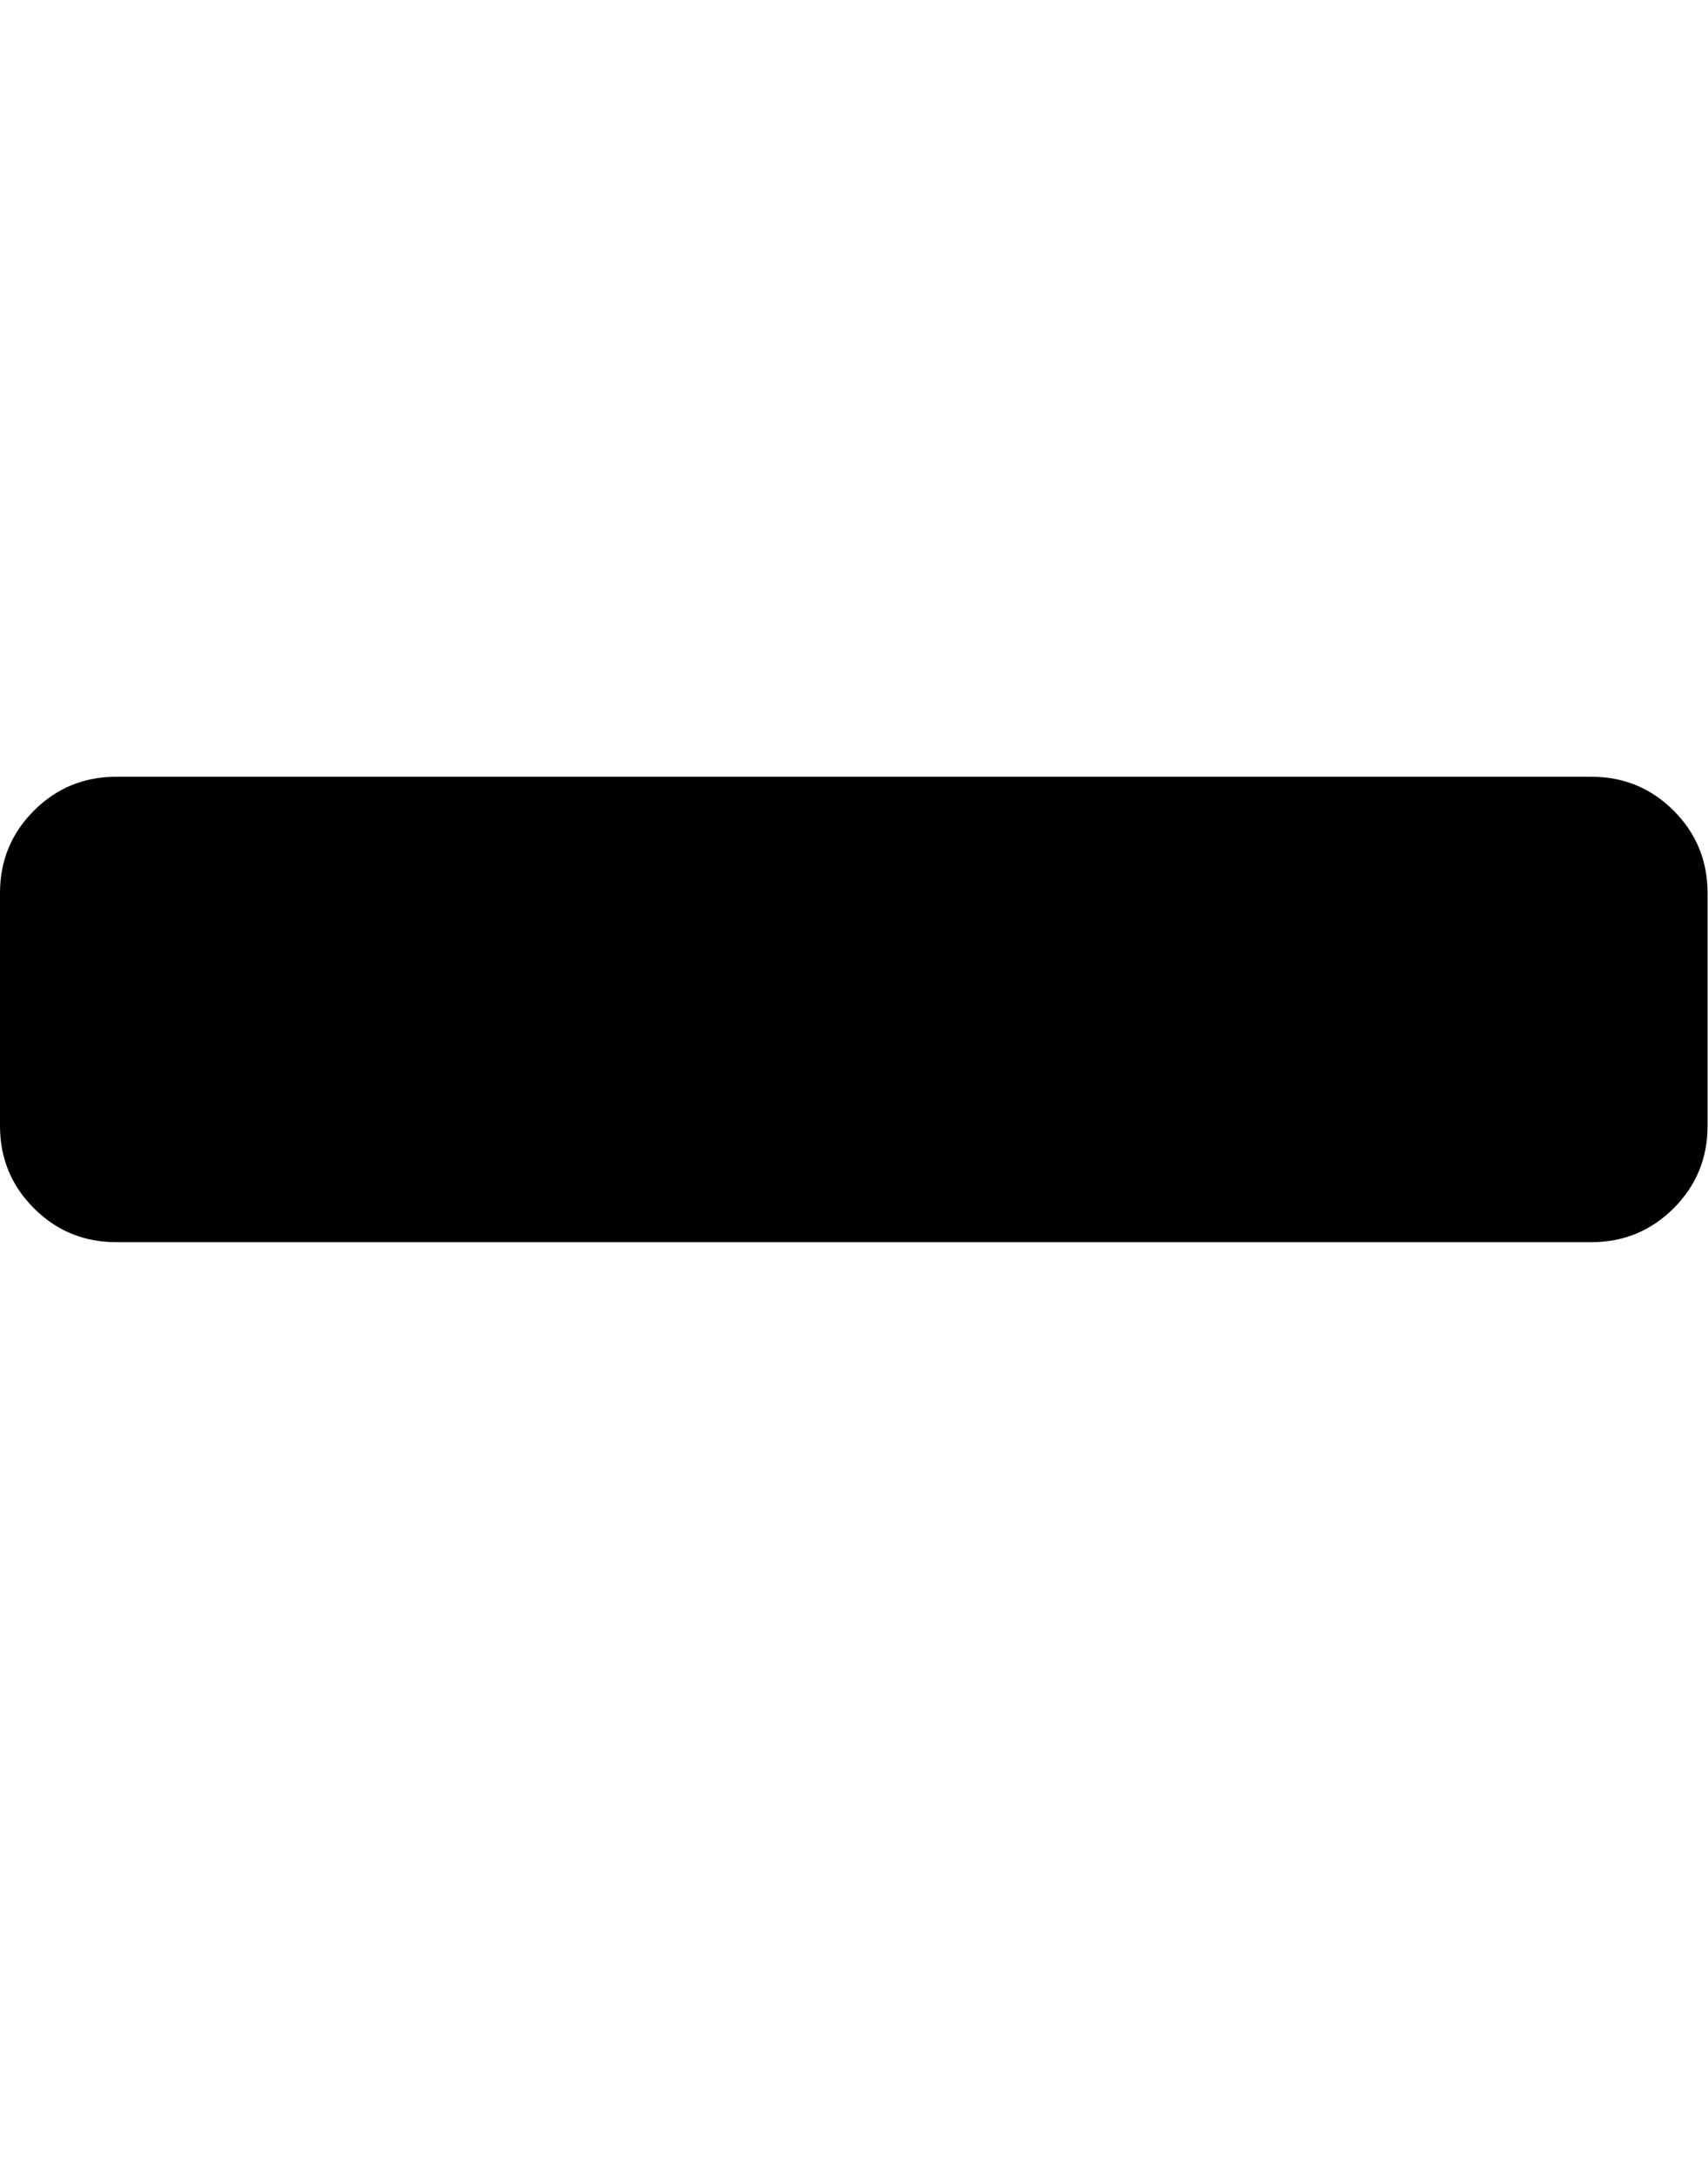 <svg height="1000" width="785.7" xmlns="http://www.w3.org/2000/svg"><path d="M0 517.9v-107.1q0-22.3 15.6-37.9t37.9-15.6h678.5q22.3 0 37.9 15.6t15.6 37.9v107.1q0 22.3-15.6 37.9t-37.9 15.6h-678.5q-22.3 0-37.9-15.6t-15.6-37.9z"/></svg>